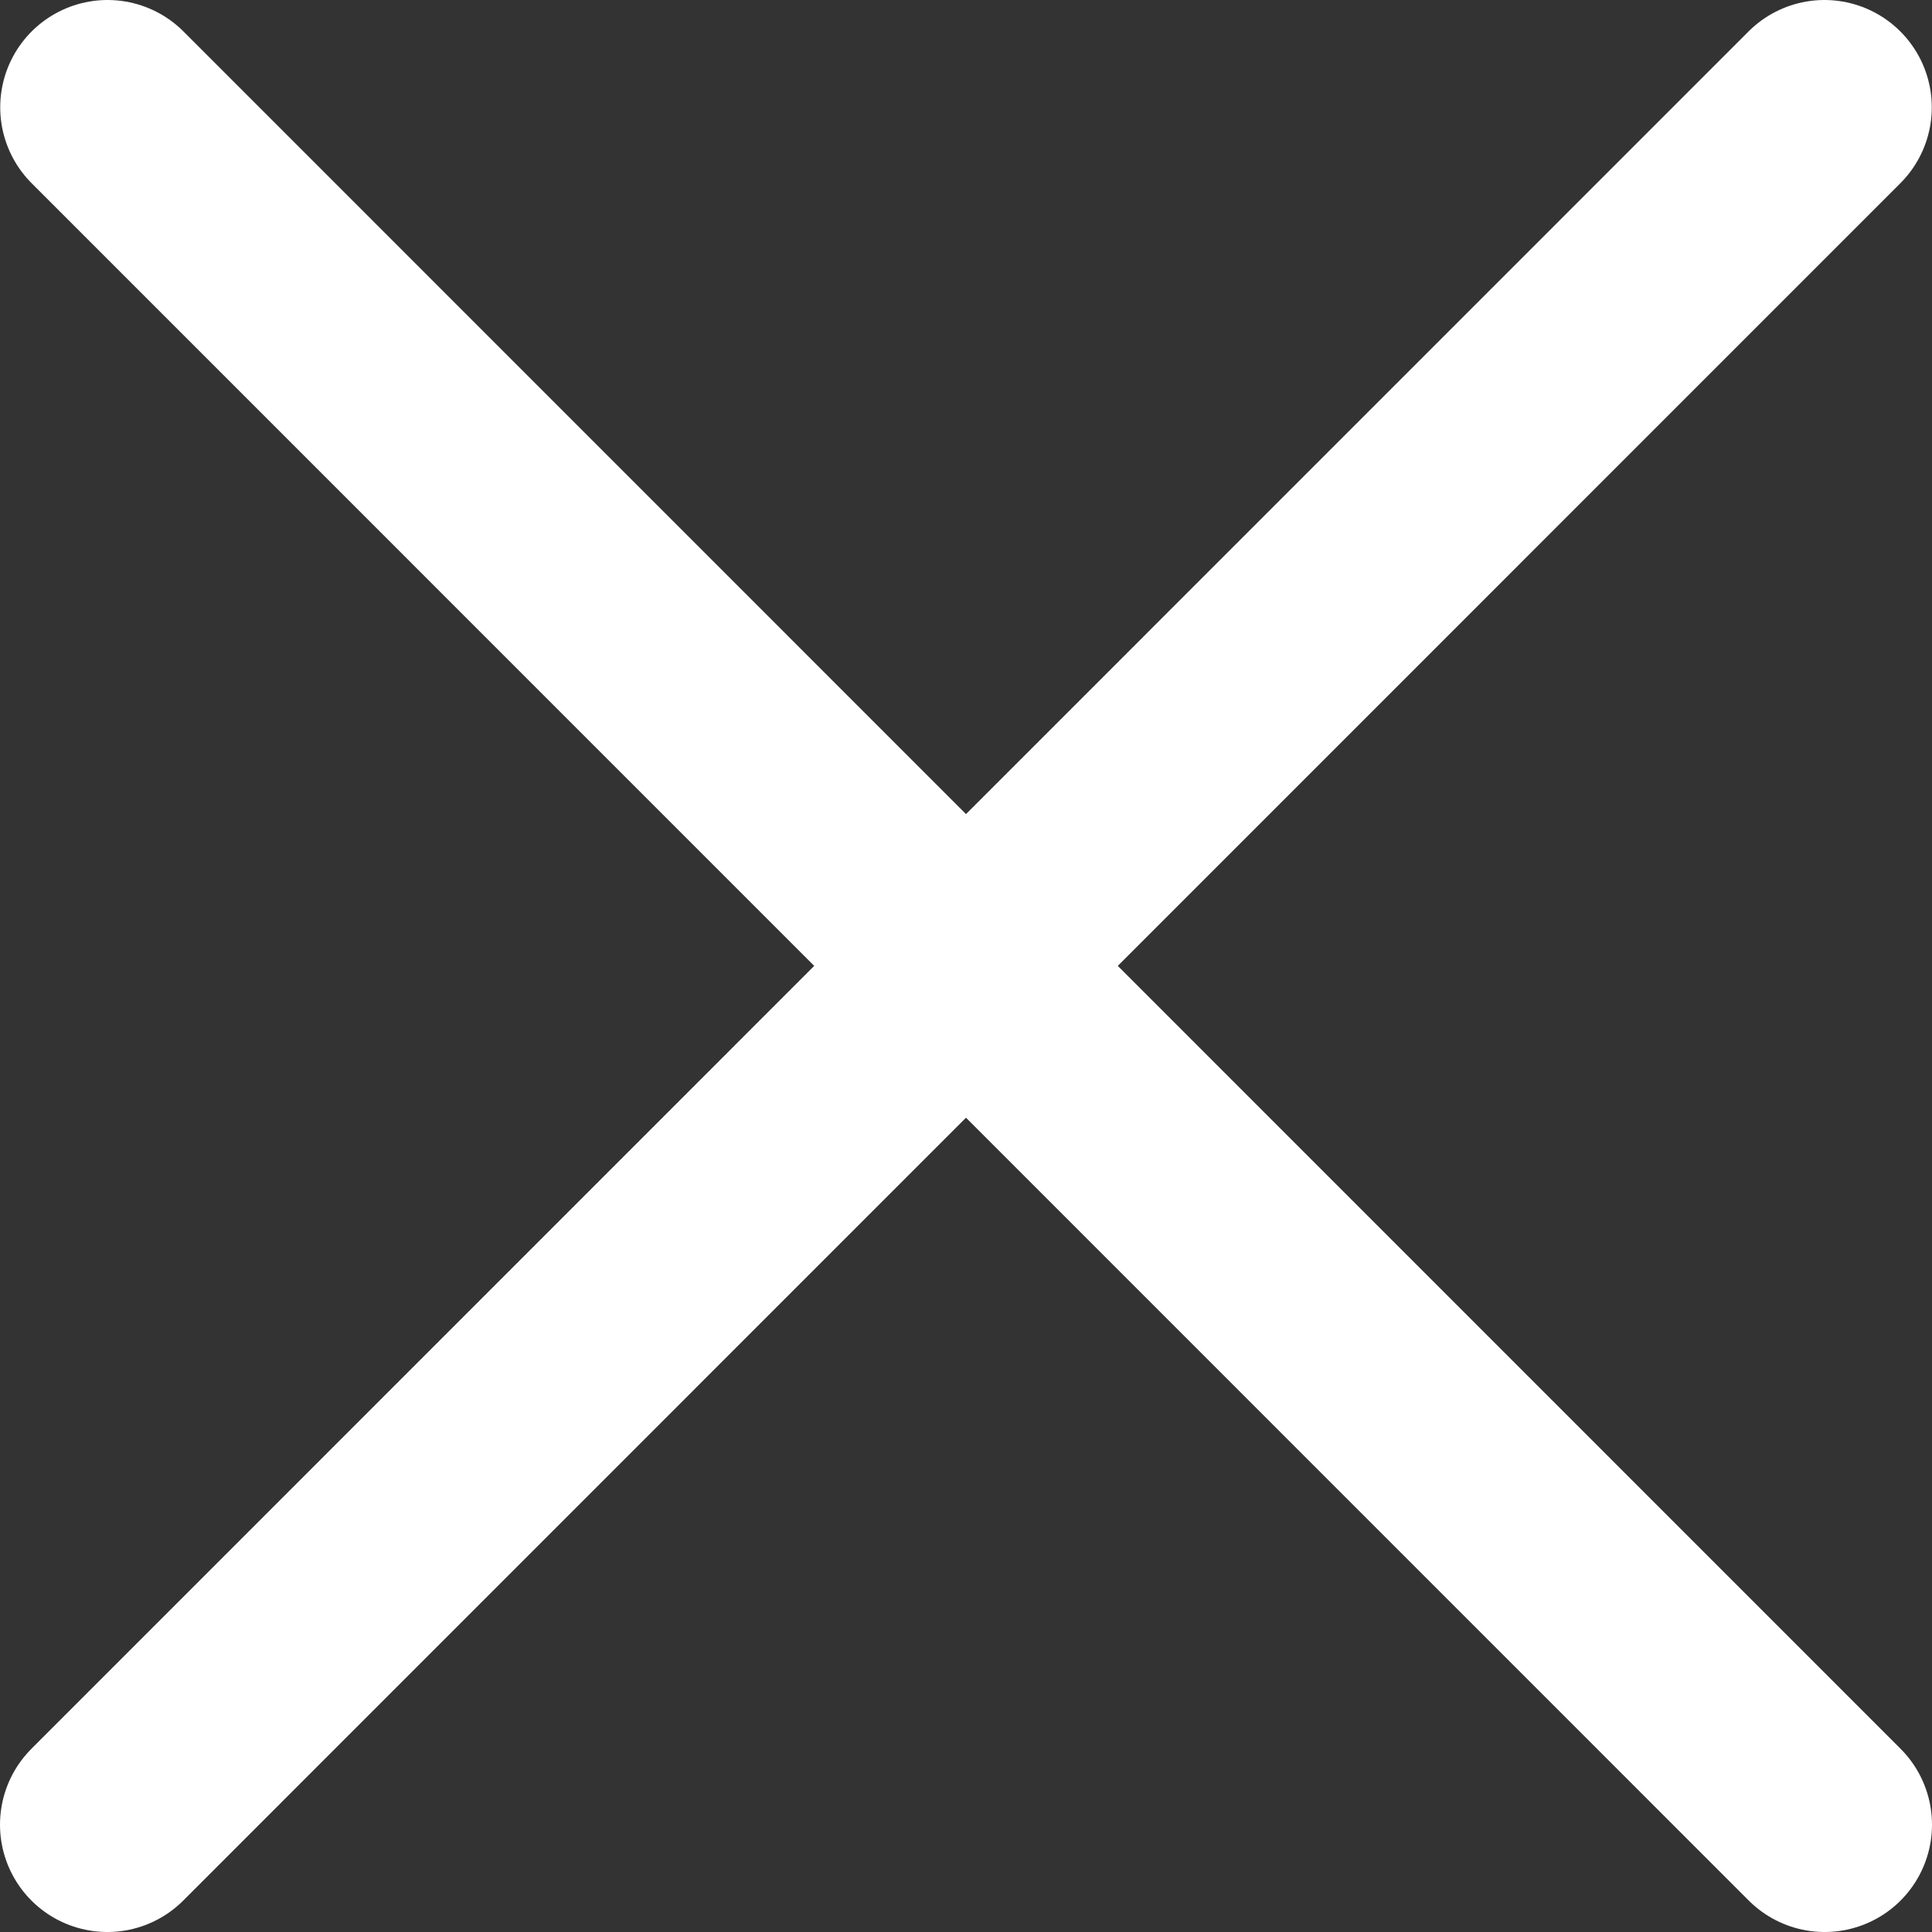 <svg width="18" height="18" viewBox="0 0 18 18" fill="none" xmlns="http://www.w3.org/2000/svg">
<rect x="0" y="0" width="18" height="18" fill="#333333" stroke="none"/>
<path d="M17 17L1.002 1" stroke="white" stroke-width="2" stroke-linecap="round"/>
<path d="M16.998 1L1 17" stroke="white" stroke-width="2" stroke-linecap="round"/>
</svg>
